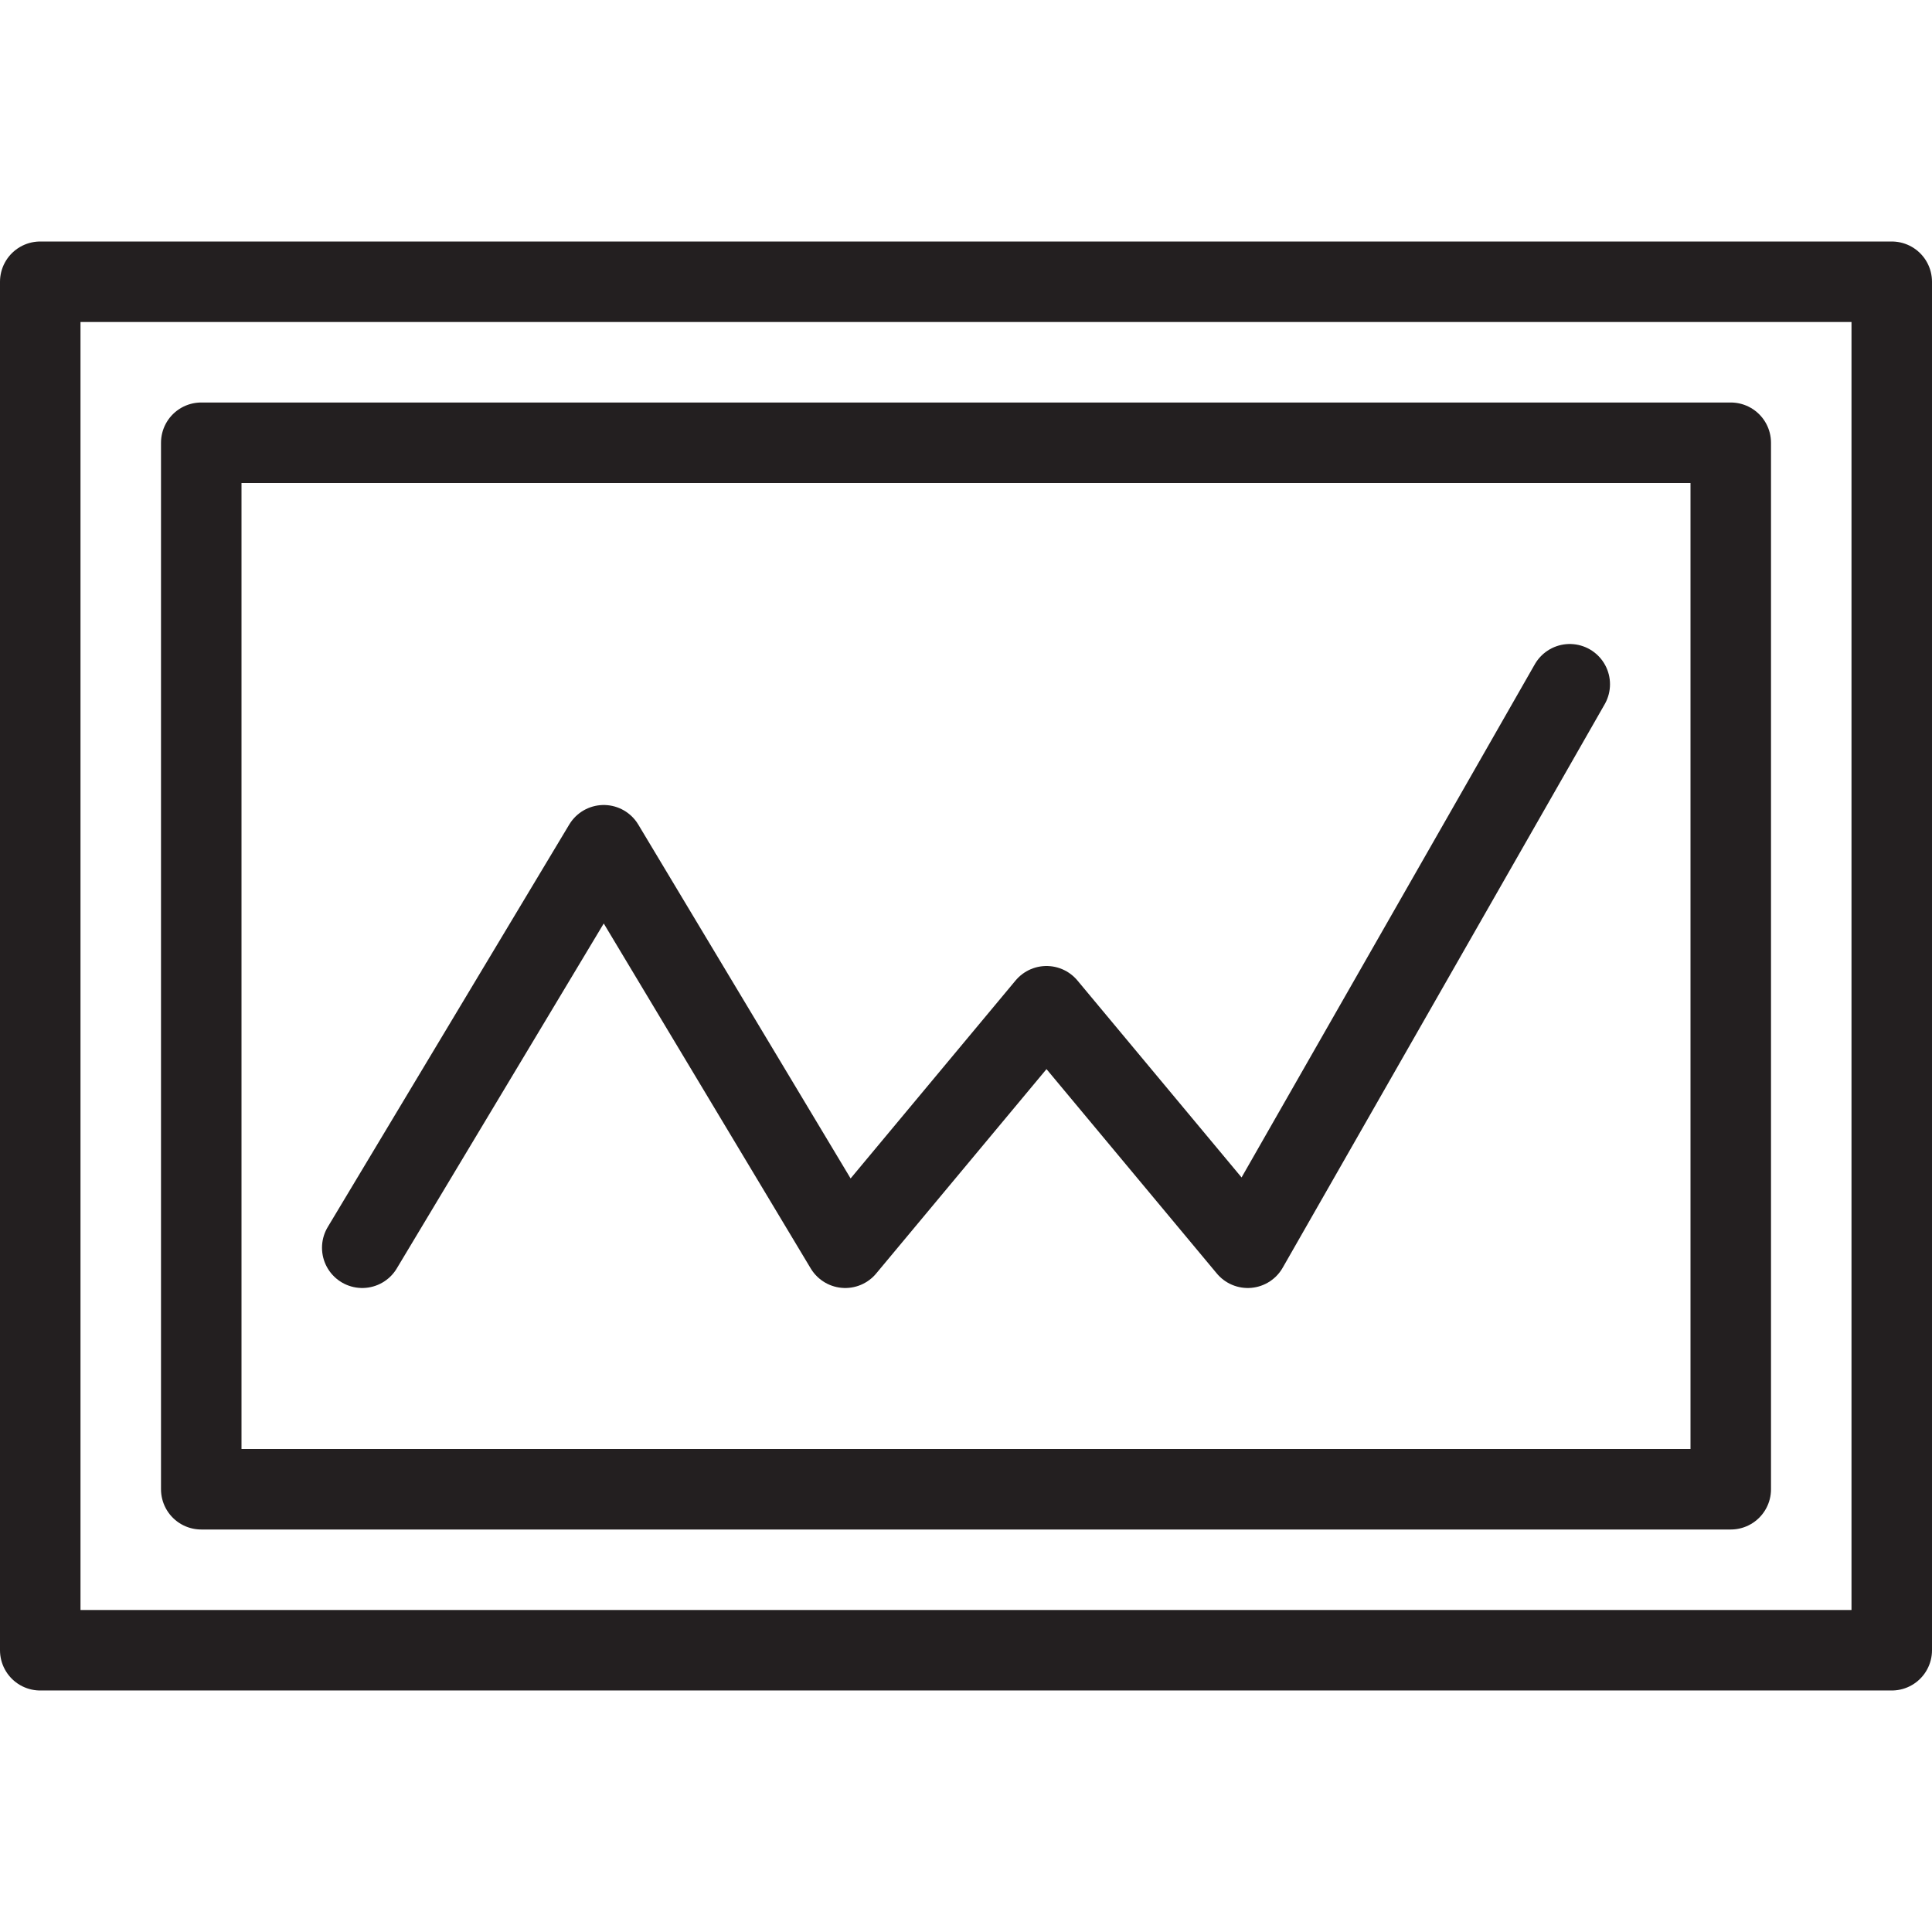 <svg version="1.1" viewBox="0 0 48 48" xmlns="http://www.w3.org/2000/svg" xmlns:xlink="http://www.w3.org/1999/xlink" overflow="hidden"><defs></defs><g id="icons"><rect x="1" y="7" width="46" height="34" stroke="#231F20" stroke-width="2" stroke-linecap="round" stroke-linejoin="round" fill="none"/><rect x="5" y="11" width="38" height="26" stroke="#231F20" stroke-width="2" stroke-linecap="round" stroke-linejoin="round" fill="none"/><path d=" M 9 31 L 15 21 L 21 31 L 26 25 L 31 31 L 39 17" stroke="#231F20" stroke-width="2" stroke-linecap="round" stroke-linejoin="round" fill="none"/></g></svg>